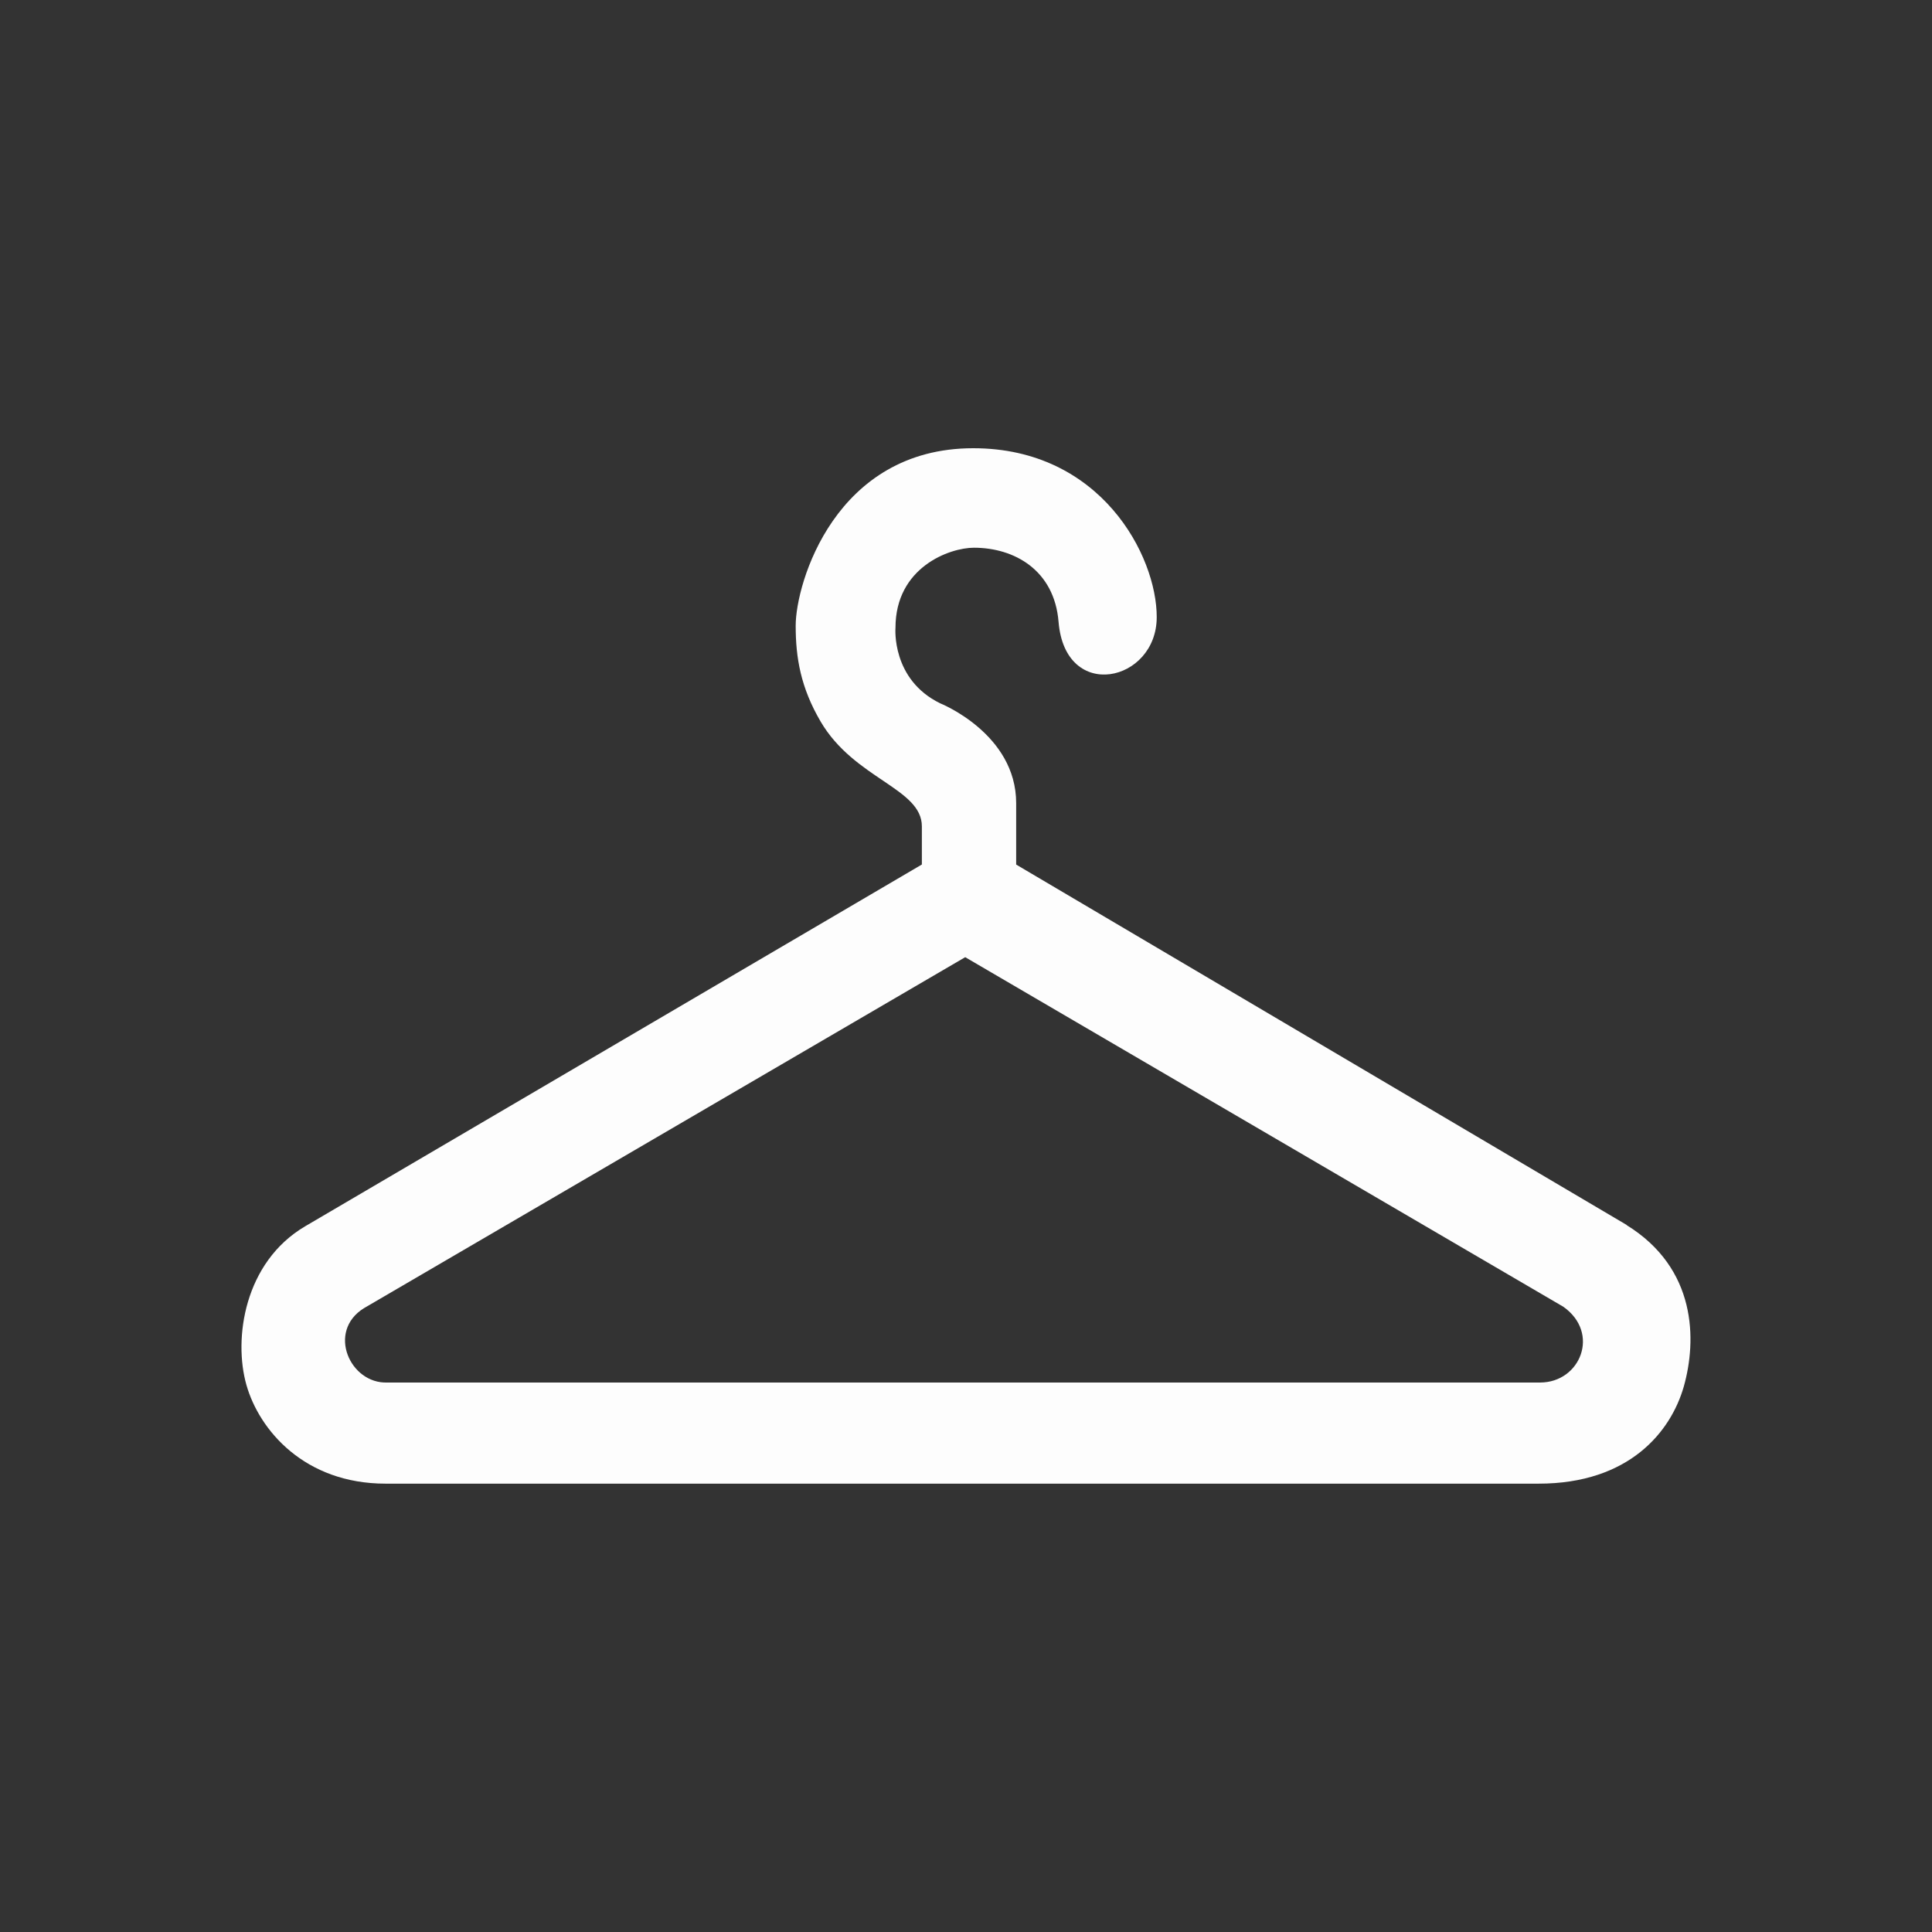 <?xml version="1.0" encoding="UTF-8" standalone="no"?>
<!--

-->

<svg
   xmlns:dc="http://purl.org/dc/elements/1.1/"
   xmlns:cc="http://creativecommons.org/ns#"
   xmlns:rdf="http://www.w3.org/1999/02/22-rdf-syntax-ns#"
   xmlns:svg="http://www.w3.org/2000/svg"
   xmlns="http://www.w3.org/2000/svg"
   xmlns:sodipodi="http://sodipodi.sourceforge.net/DTD/sodipodi-0.dtd"
   xmlns:inkscape="http://www.inkscape.org/namespaces/inkscape"
   version="1"
   viewBox="0 0 32 32"
   id="svg4"
   sodipodi:docname="outfit.svg"
   width="32"
   height="32"
   inkscape:version="1.0.1 (3bc2e813f5, 2020-09-07)"
   inkscape:export-filename="C:\Users\Pieter-Jan Briers\Projects\space-station-14\Resources\Textures\Interface\VerbIcons\outfit.svg.96dpi.png"
   inkscape:export-xdpi="96"
   inkscape:export-ydpi="96">
  <rect x="0" y="0" width="32" height="32" fill="#333333" stroke="none"/>
  <defs
     id="defs8" />
  <sodipodi:namedview
     pagecolor="#535353"
     bordercolor="#666666"
     borderopacity="1"
     objecttolerance="10"
     gridtolerance="10"
     guidetolerance="10"
     inkscape:pageopacity="0"
     inkscape:pageshadow="2"
     inkscape:window-width="1920"
     inkscape:window-height="1051"
     id="namedview6"
     showgrid="true"
     inkscape:zoom="24.634679"
     inkscape:cx="15.960557"
     inkscape:cy="17.972297"
     inkscape:window-x="-9"
     inkscape:window-y="-9"
     inkscape:window-maximized="1"
     inkscape:current-layer="svg4">
    <inkscape:grid
       type="xygrid"
       id="grid835"
       empspacing="4" />
  </sodipodi:namedview>
  <path
     d="M 26.943,20.289 16.831,14.32 v -1.017 c 0,-1.152 -1.257,-1.653 -1.257,-1.653 -0.814,-0.396 -0.742,-1.252 -0.742,-1.252 0,-1.004 0.898,-1.326 1.299,-1.326 0.672,0 1.332,0.373 1.402,1.227 0.109,1.339 1.626,0.999 1.626,-0.077 0.002,-1.015 -0.925,-2.798 -3.039,-2.798 -2.284,0 -2.941,2.234 -2.941,2.94 0,0.533 0.084,1.025 0.413,1.587 0.559,0.954 1.677,1.104 1.677,1.736 v 0.632 L 5.053,20.312 c -1.008,0.595 -1.19,1.861 -0.971,2.629 0.212,0.745 0.96,1.633 2.305,1.633 H 25.484 c 1.505,0 2.192,-0.864 2.405,-1.609 0.216,-0.766 0.216,-1.956 -0.948,-2.674 z M 25.51,22.899 H 6.417 c -0.622,0.024 -1.006,-0.846 -0.391,-1.23 l 9.961,-5.815 9.907,5.79 c 0.615,0.435 0.282,1.254 -0.384,1.255 z"
     id="path2"
     style="fill:#fdfdfd;fill-opacity:1;stroke-width:0.24" />
</svg>

